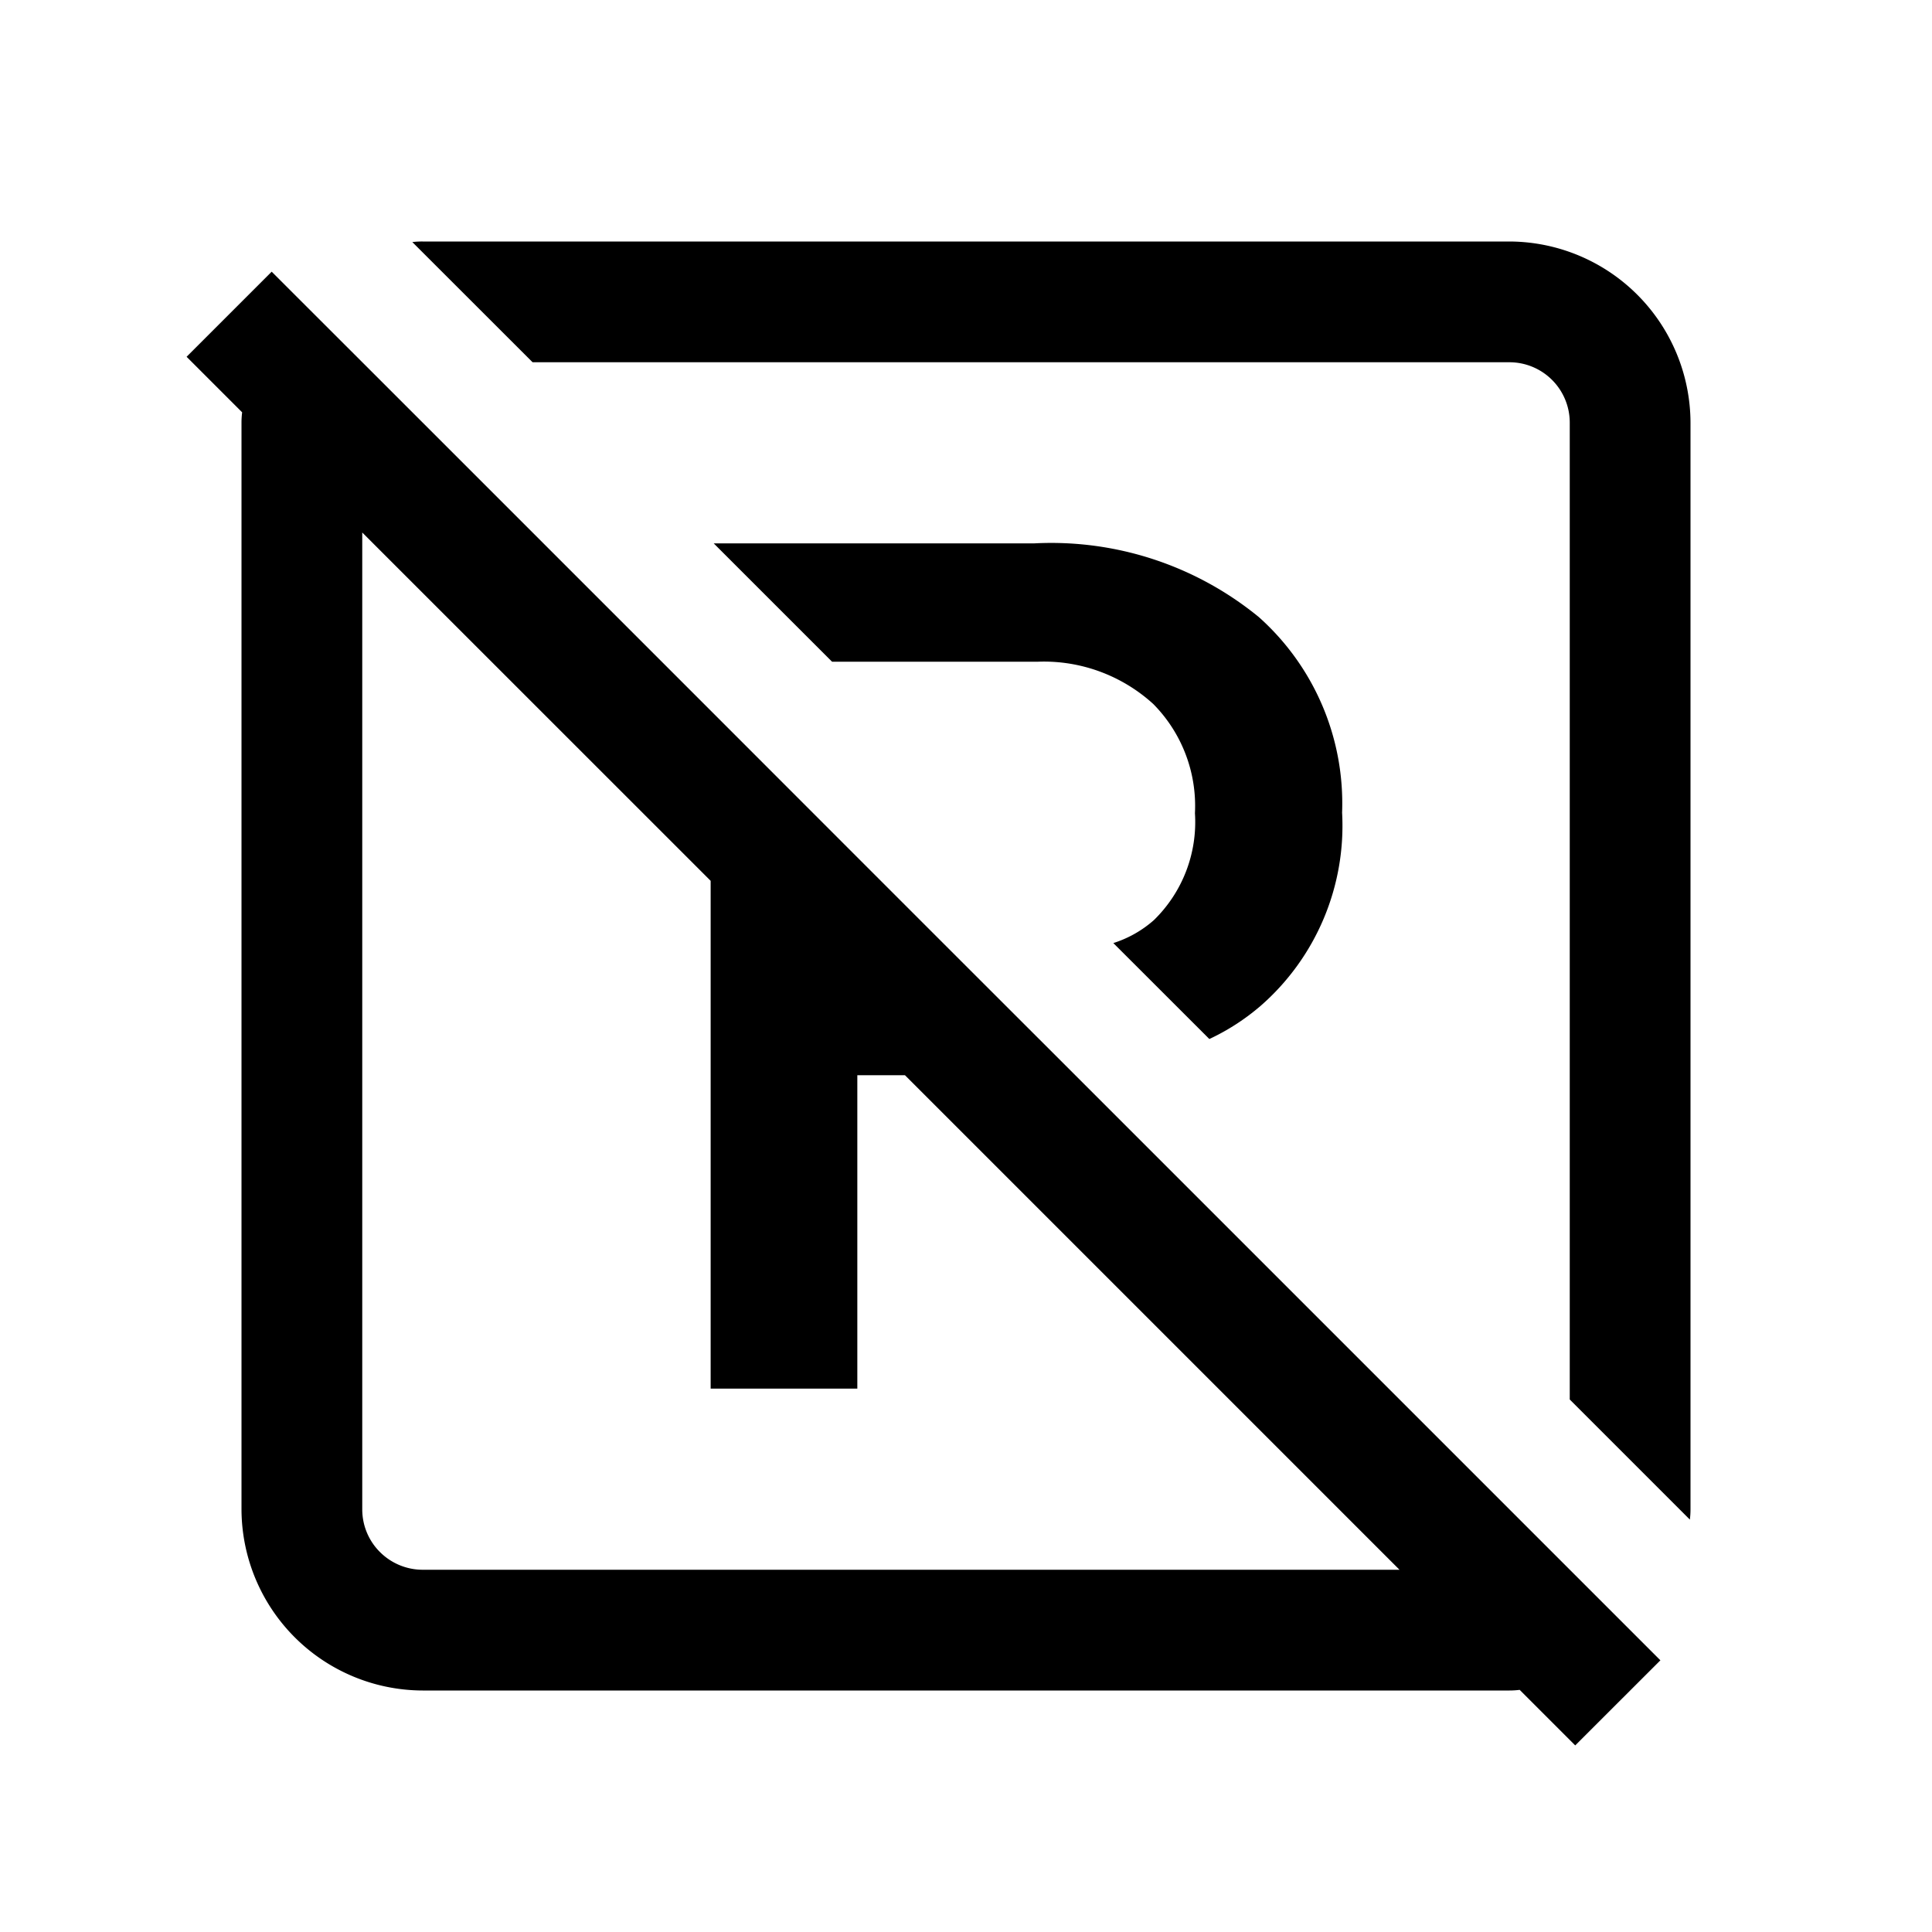 <svg xmlns="http://www.w3.org/2000/svg" viewBox="0 0 24 24"><path fill-rule="evenodd" d="M18.75 3H5.25a1 1 0 0 0-.128.007L6.616 4.5H18.75a.75.75 0 0 1 .75.75v12.135l1.492 1.492A1 1 0 0 0 21 18.75V5.25A2.257 2.257 0 0 0 18.75 3m-4.92 8.715 1.193 1.192q.346-.162.637-.412a2.97 2.97 0 0 0 1.012-2.4 3.1 3.1 0 0 0-1.035-2.43 4.07 4.07 0 0 0-2.79-.915H8.866l1.47 1.47h2.557c.528-.02 1.043.17 1.433.525a1.8 1.8 0 0 1 .518 1.357 1.7 1.7 0 0 1-.51 1.328 1.4 1.4 0 0 1-.503.285m-.495 1.62 5.947 5.947 1.058 1.058.285.285-1.058 1.057-.69-.69a1 1 0 0 1-.127.008H5.25A2.257 2.257 0 0 1 3 18.75V5.25a1 1 0 0 1 .008-.128l-.69-.69 1.057-1.057.285.285 1.058 1.057 4.11 4.11 1.822 1.823 1.237 1.237zM4.72 19.28c.14.14.331.22.53.22h12.135l-6.143-6.143h-.592v3.893H8.828v-6.308L4.5 6.615V18.75c0 .199.079.39.22.53" clip-rule="evenodd"/></svg>